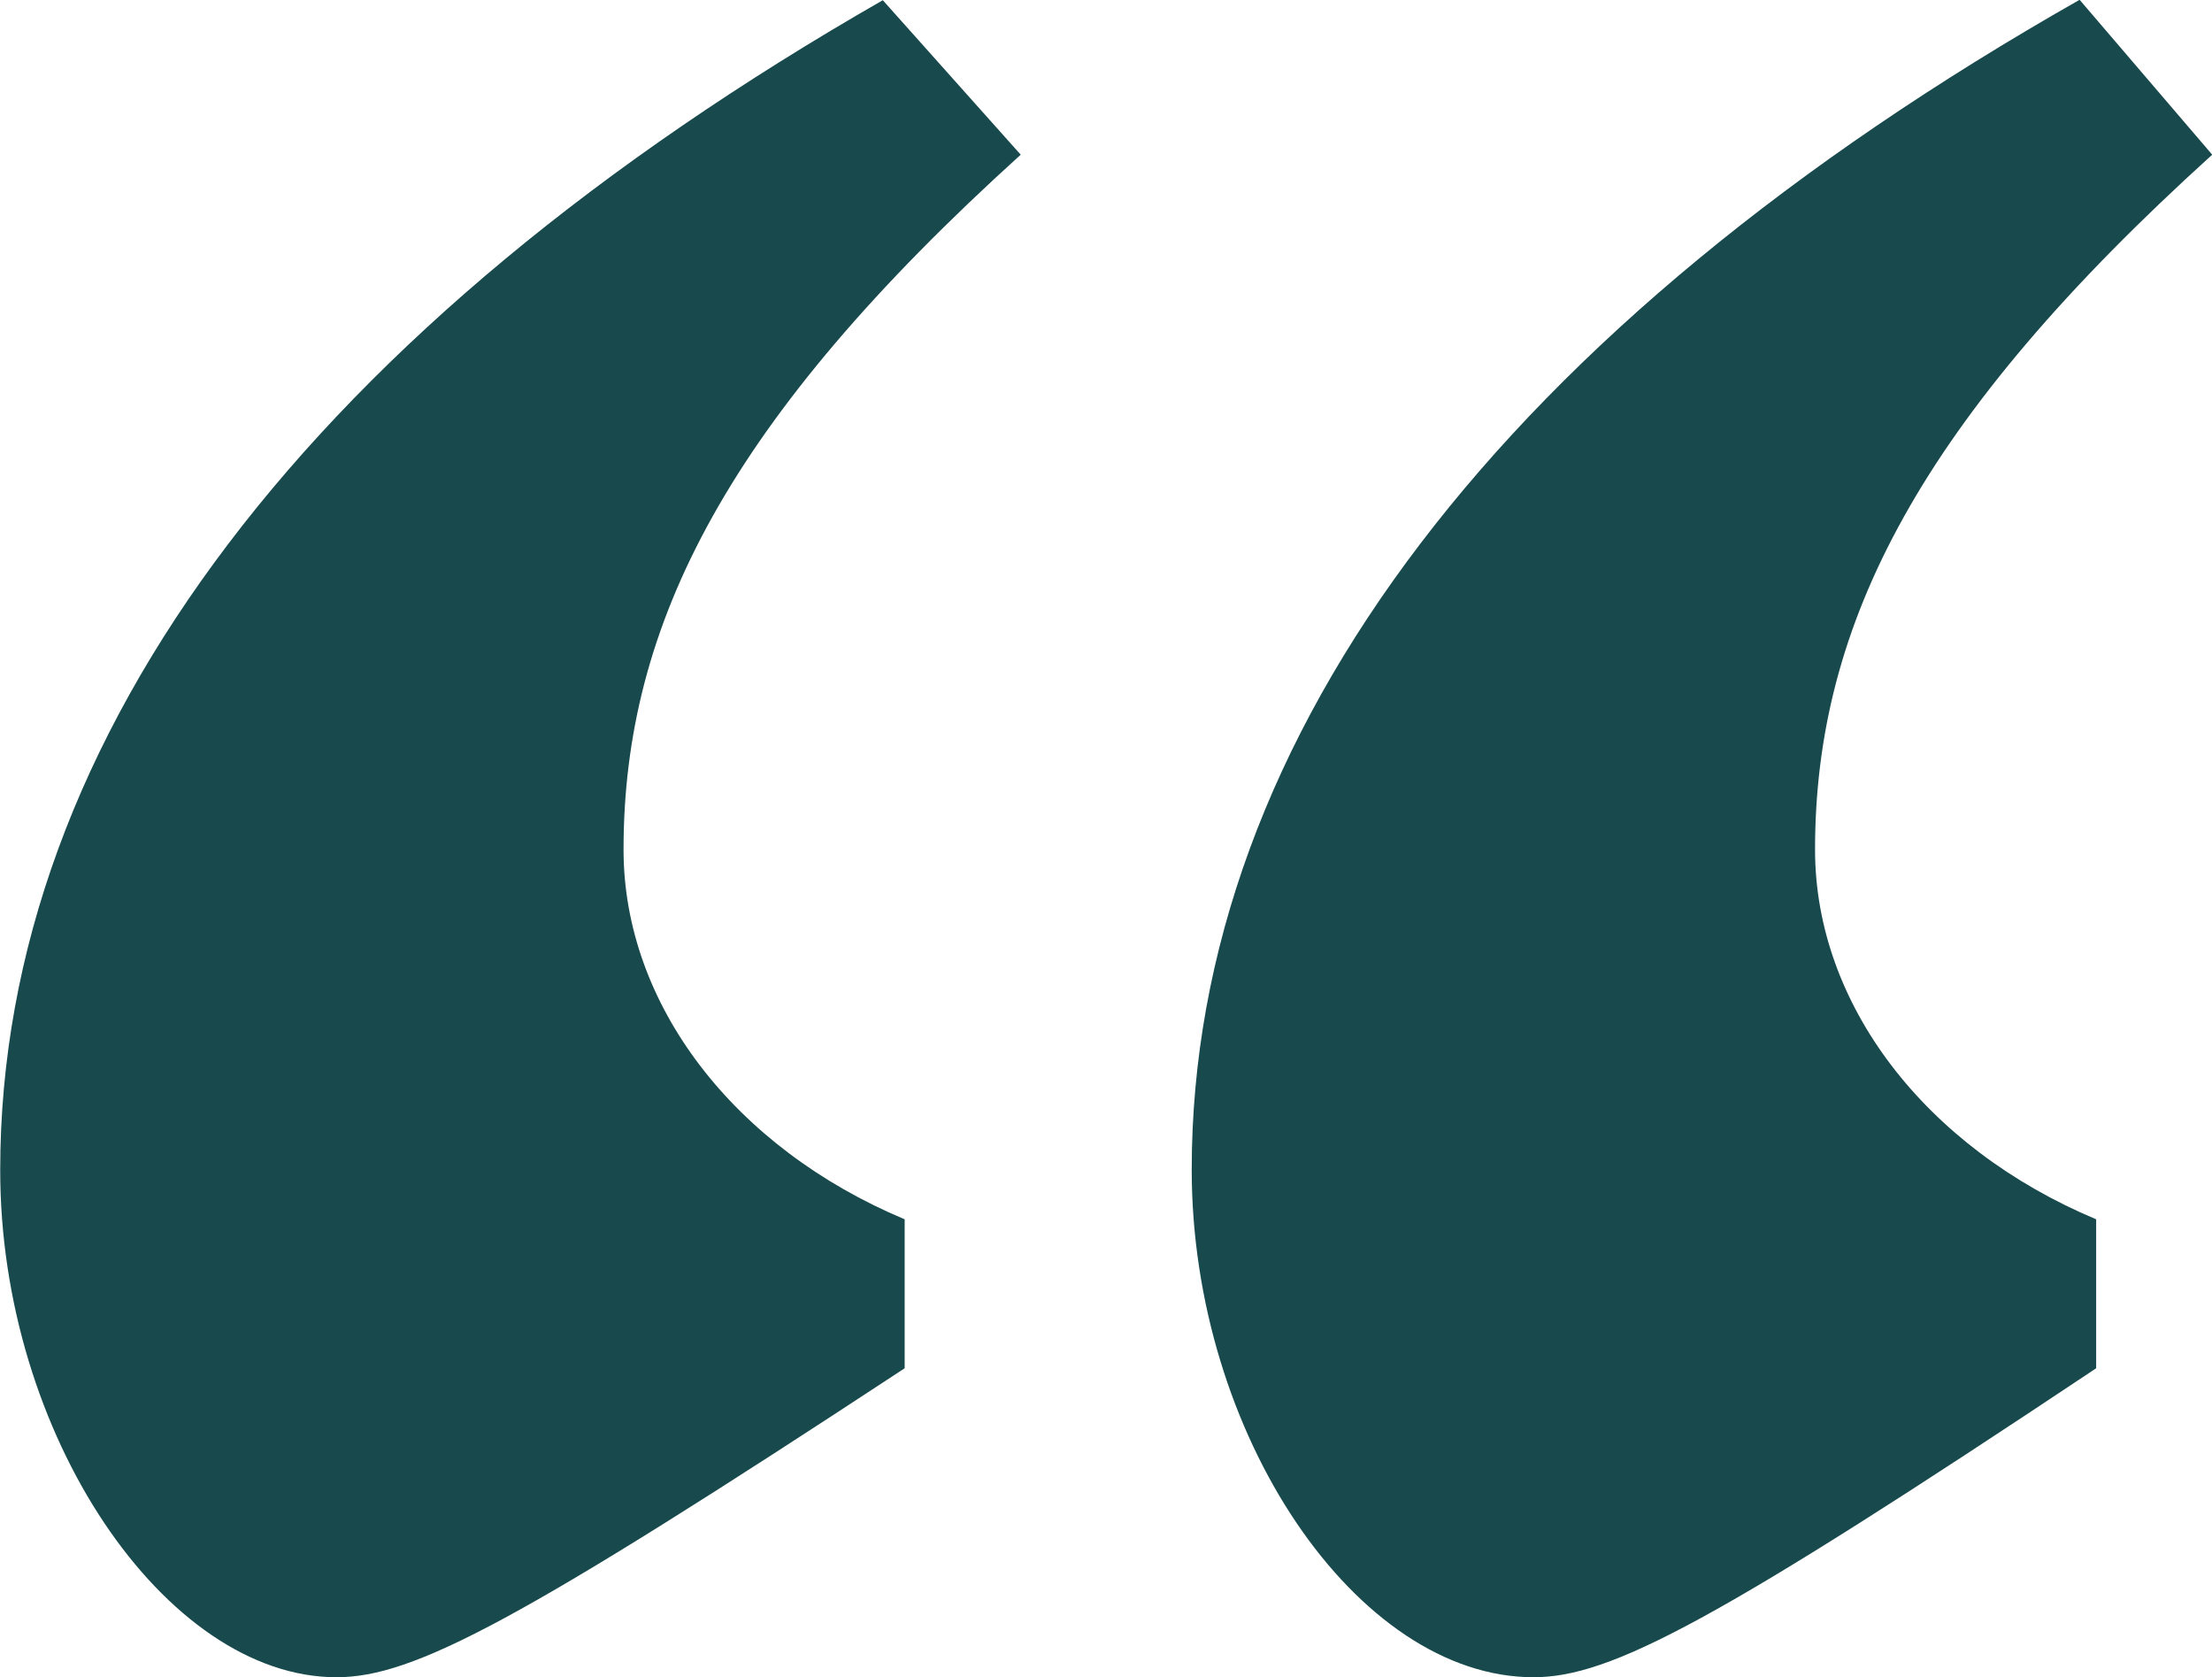 <svg xmlns="http://www.w3.org/2000/svg" width="41.704" height="31.616" viewBox="0 0 41.704 31.616">
  <path id="Path_5206" data-name="Path 5206" d="M8.944-48.88c1.456,0,3.432-1.04,10.608-5.824v-2.808c-3.224-1.352-5.3-4.056-5.3-6.968,0-4.264,1.976-8.112,7.488-13.1L19.24-80.5C8.424-74.36,2.5-66.664,2.5-58.448,2.5-53.456,5.616-48.88,8.944-48.88Zm-22.568,0c1.456,0,3.432-1.04,10.712-5.824v-2.808c-3.224-1.352-5.3-4.056-5.3-6.968,0-4.264,1.976-8.112,7.488-13.1l-2.6-2.912c-10.712,6.136-16.64,13.832-16.64,22.048C-19.968-53.456-16.848-48.88-13.624-48.88Z" transform="translate(19.968 80.496)" fill="#17494d"/>
</svg>
